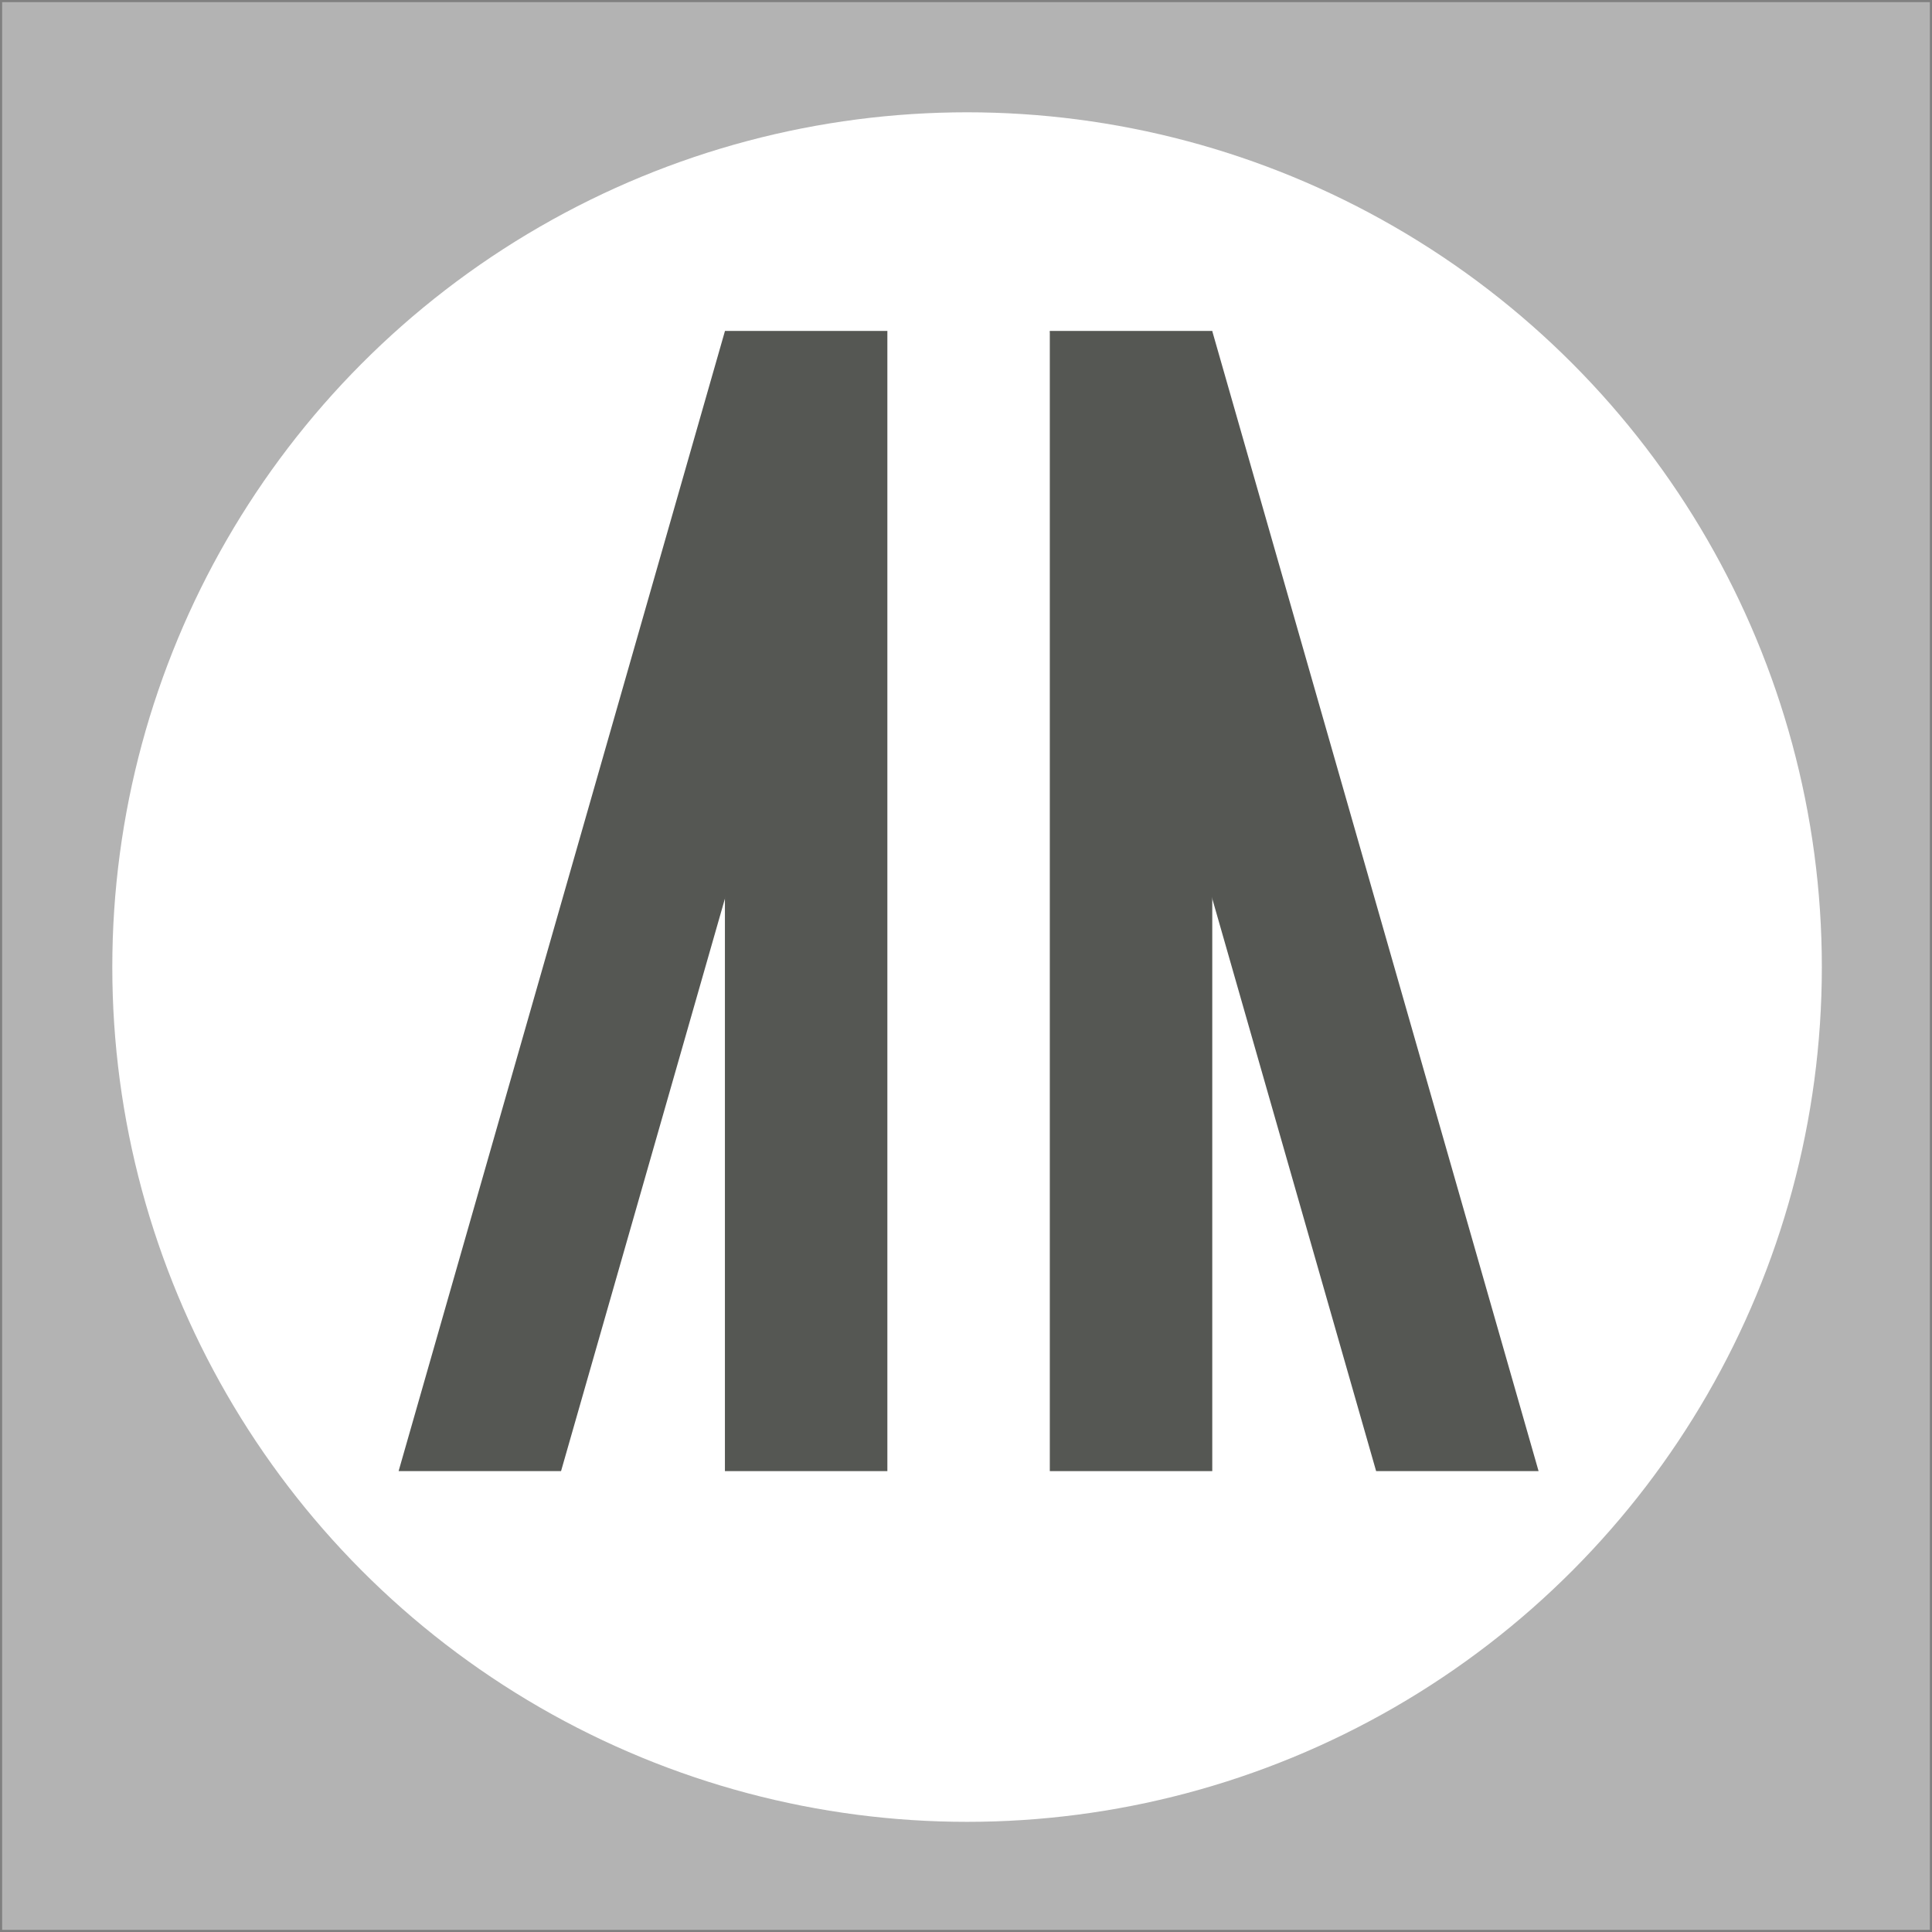 <?xml version="1.0" encoding="UTF-8" standalone="no"?>
<!-- Created with Inkscape (http://www.inkscape.org/) -->

<svg
   xmlns:dc="http://purl.org/dc/elements/1.1/"
   xmlns:cc="http://creativecommons.org/ns#"
   xmlns:rdf="http://www.w3.org/1999/02/22-rdf-syntax-ns#"
   xmlns:svg="http://www.w3.org/2000/svg"
   xmlns="http://www.w3.org/2000/svg"
   xmlns:sodipodi="http://sodipodi.sourceforge.net/DTD/sodipodi-0.dtd"
   xmlns:inkscape="http://www.inkscape.org/namespaces/inkscape"
   width="210mm"
   height="210mm"
   viewBox="0 0 744.094 744.094"
   id="svg2"
   version="1.1"
   inkscape:version="0.91 r13725"
   sodipodi:docname="image2.svg"
   inkscape:export-filename="/home/giovanni/catkin_ws_map/src/my_robot/media/materials/textures/limage2.png"
   inkscape:export-xdpi="96.761902"
   inkscape:export-ydpi="96.761902">
  <rect x="0" y="0" width="744.094" height="744.094" fill="#808080" stroke="none"/>
  <defs
     id="defs4" />
  <sodipodi:namedview
     id="base"
     pagecolor="#ffffff"
     bordercolor="#666666"
     borderopacity="1.0"
     inkscape:pageopacity="0.0"
     inkscape:pageshadow="2"
     inkscape:zoom="0.49497475"
     inkscape:cx="-184.70034"
     inkscape:cy="627.95207"
     inkscape:document-units="px"
     inkscape:current-layer="layer1"
     showgrid="false"
     inkscape:snap-bbox="true"
     inkscape:bbox-paths="true"
     inkscape:bbox-nodes="true"
     inkscape:snap-bbox-edge-midpoints="true"
     inkscape:snap-bbox-midpoints="true"
     inkscape:object-paths="false"
     inkscape:snap-intersection-paths="false"
     inkscape:object-nodes="false"
     inkscape:snap-smooth-nodes="false"
     inkscape:snap-object-midpoints="false"
     inkscape:snap-midpoints="false"
     showguides="true"
     inkscape:guide-bbox="true"
     inkscape:snap-others="false"
     inkscape:snap-nodes="false"
     inkscape:window-width="1600"
     inkscape:window-height="1149"
     inkscape:window-x="0"
     inkscape:window-y="0"
     inkscape:window-maximized="1"
     inkscape:snap-global="false">
    <sodipodi:guide
       position="0,0"
       orientation="0,1"
       id="guide3353"
       inkscape:label=""
       inkscape:color="rgb(0,0,255)" />
    <sodipodi:guide
       position="0,744.094"
       orientation="1,0"
       id="guide3355"
       inkscape:label=""
       inkscape:color="rgb(0,0,255)" />
    <sodipodi:guide
       position="0,744.094"
       orientation="0,1"
       id="guide3357"
       inkscape:label=""
       inkscape:color="rgb(0,0,255)" />
    <sodipodi:guide
       position="744.095,744.094"
       orientation="1,0"
       id="guide3359"
       inkscape:label=""
       inkscape:color="rgb(0,0,255)" />
  </sodipodi:namedview>
  <g
     inkscape:label="Layer 1"
     inkscape:groupmode="layer"
     id="layer1"
     transform="translate(0,-308.268)">
    <rect
       style="fill:#b3b3b3;fill-rule:evenodd;stroke:none;stroke-width:1.651px;stroke-linecap:butt;stroke-linejoin:miter;stroke-opacity:1"
       id="rect3361"
       width="742.443"
       height="742.443"
       x="0.826"
       y="309.093" />
    <ellipse
       style="fill:#ffffff;stroke:none"
       id="path4182"
       cx="372.46"
       cy="680.728"
       rx="329.208"
       ry="329.208" />
    <path
       style="fill:#555753;fill-opacity:1;stroke:none"
       d="m 279.197,435.803 62.565,0 -125.679,439.053 -62.565,0 z"
       id="rect3759-3"
       inkscape:connector-curvature="0"
       sodipodi:nodetypes="ccccc"
       inkscape:export-filename="D:\Programming\Workspaces\interlacer\resources\icons\interlacer16.png"
       inkscape:export-xdpi="1.7999998"
       inkscape:export-ydpi="1.7999998" />
    <path
       style="fill:#555753;fill-opacity:1;stroke:none"
       d="m 279.197,435.803 62.565,0 0,439.053 -62.565,0 z"
       id="rect3759-1-6"
       inkscape:connector-curvature="0"
       sodipodi:nodetypes="ccccc"
       inkscape:export-filename="D:\Programming\Workspaces\interlacer\resources\icons\interlacer16.png"
       inkscape:export-xdpi="1.7999998"
       inkscape:export-ydpi="1.7999998" />
    <path
       inkscape:connector-curvature="0"
       style="fill:#555753;fill-opacity:1;stroke:none"
       d="m 404.328,435.803 62.565,0 0,439.053 -62.565,0 z"
       id="rect3759-7-7"
       inkscape:export-filename="D:\Programming\Workspaces\interlacer\resources\icons\interlacer16.png"
       inkscape:export-xdpi="1.7999998"
       inkscape:export-ydpi="1.7999998" />
    <path
       style="fill:#555753;fill-opacity:1;stroke:none"
       d="m 404.328,435.803 62.565,0 125.679,439.053 -62.565,0 z"
       id="rect3759-4-5"
       inkscape:connector-curvature="0"
       sodipodi:nodetypes="ccccc"
       inkscape:export-filename="D:\Programming\Workspaces\interlacer\resources\icons\interlacer16.png"
       inkscape:export-xdpi="1.7999998"
       inkscape:export-ydpi="1.7999998" />
  </g>
</svg>
